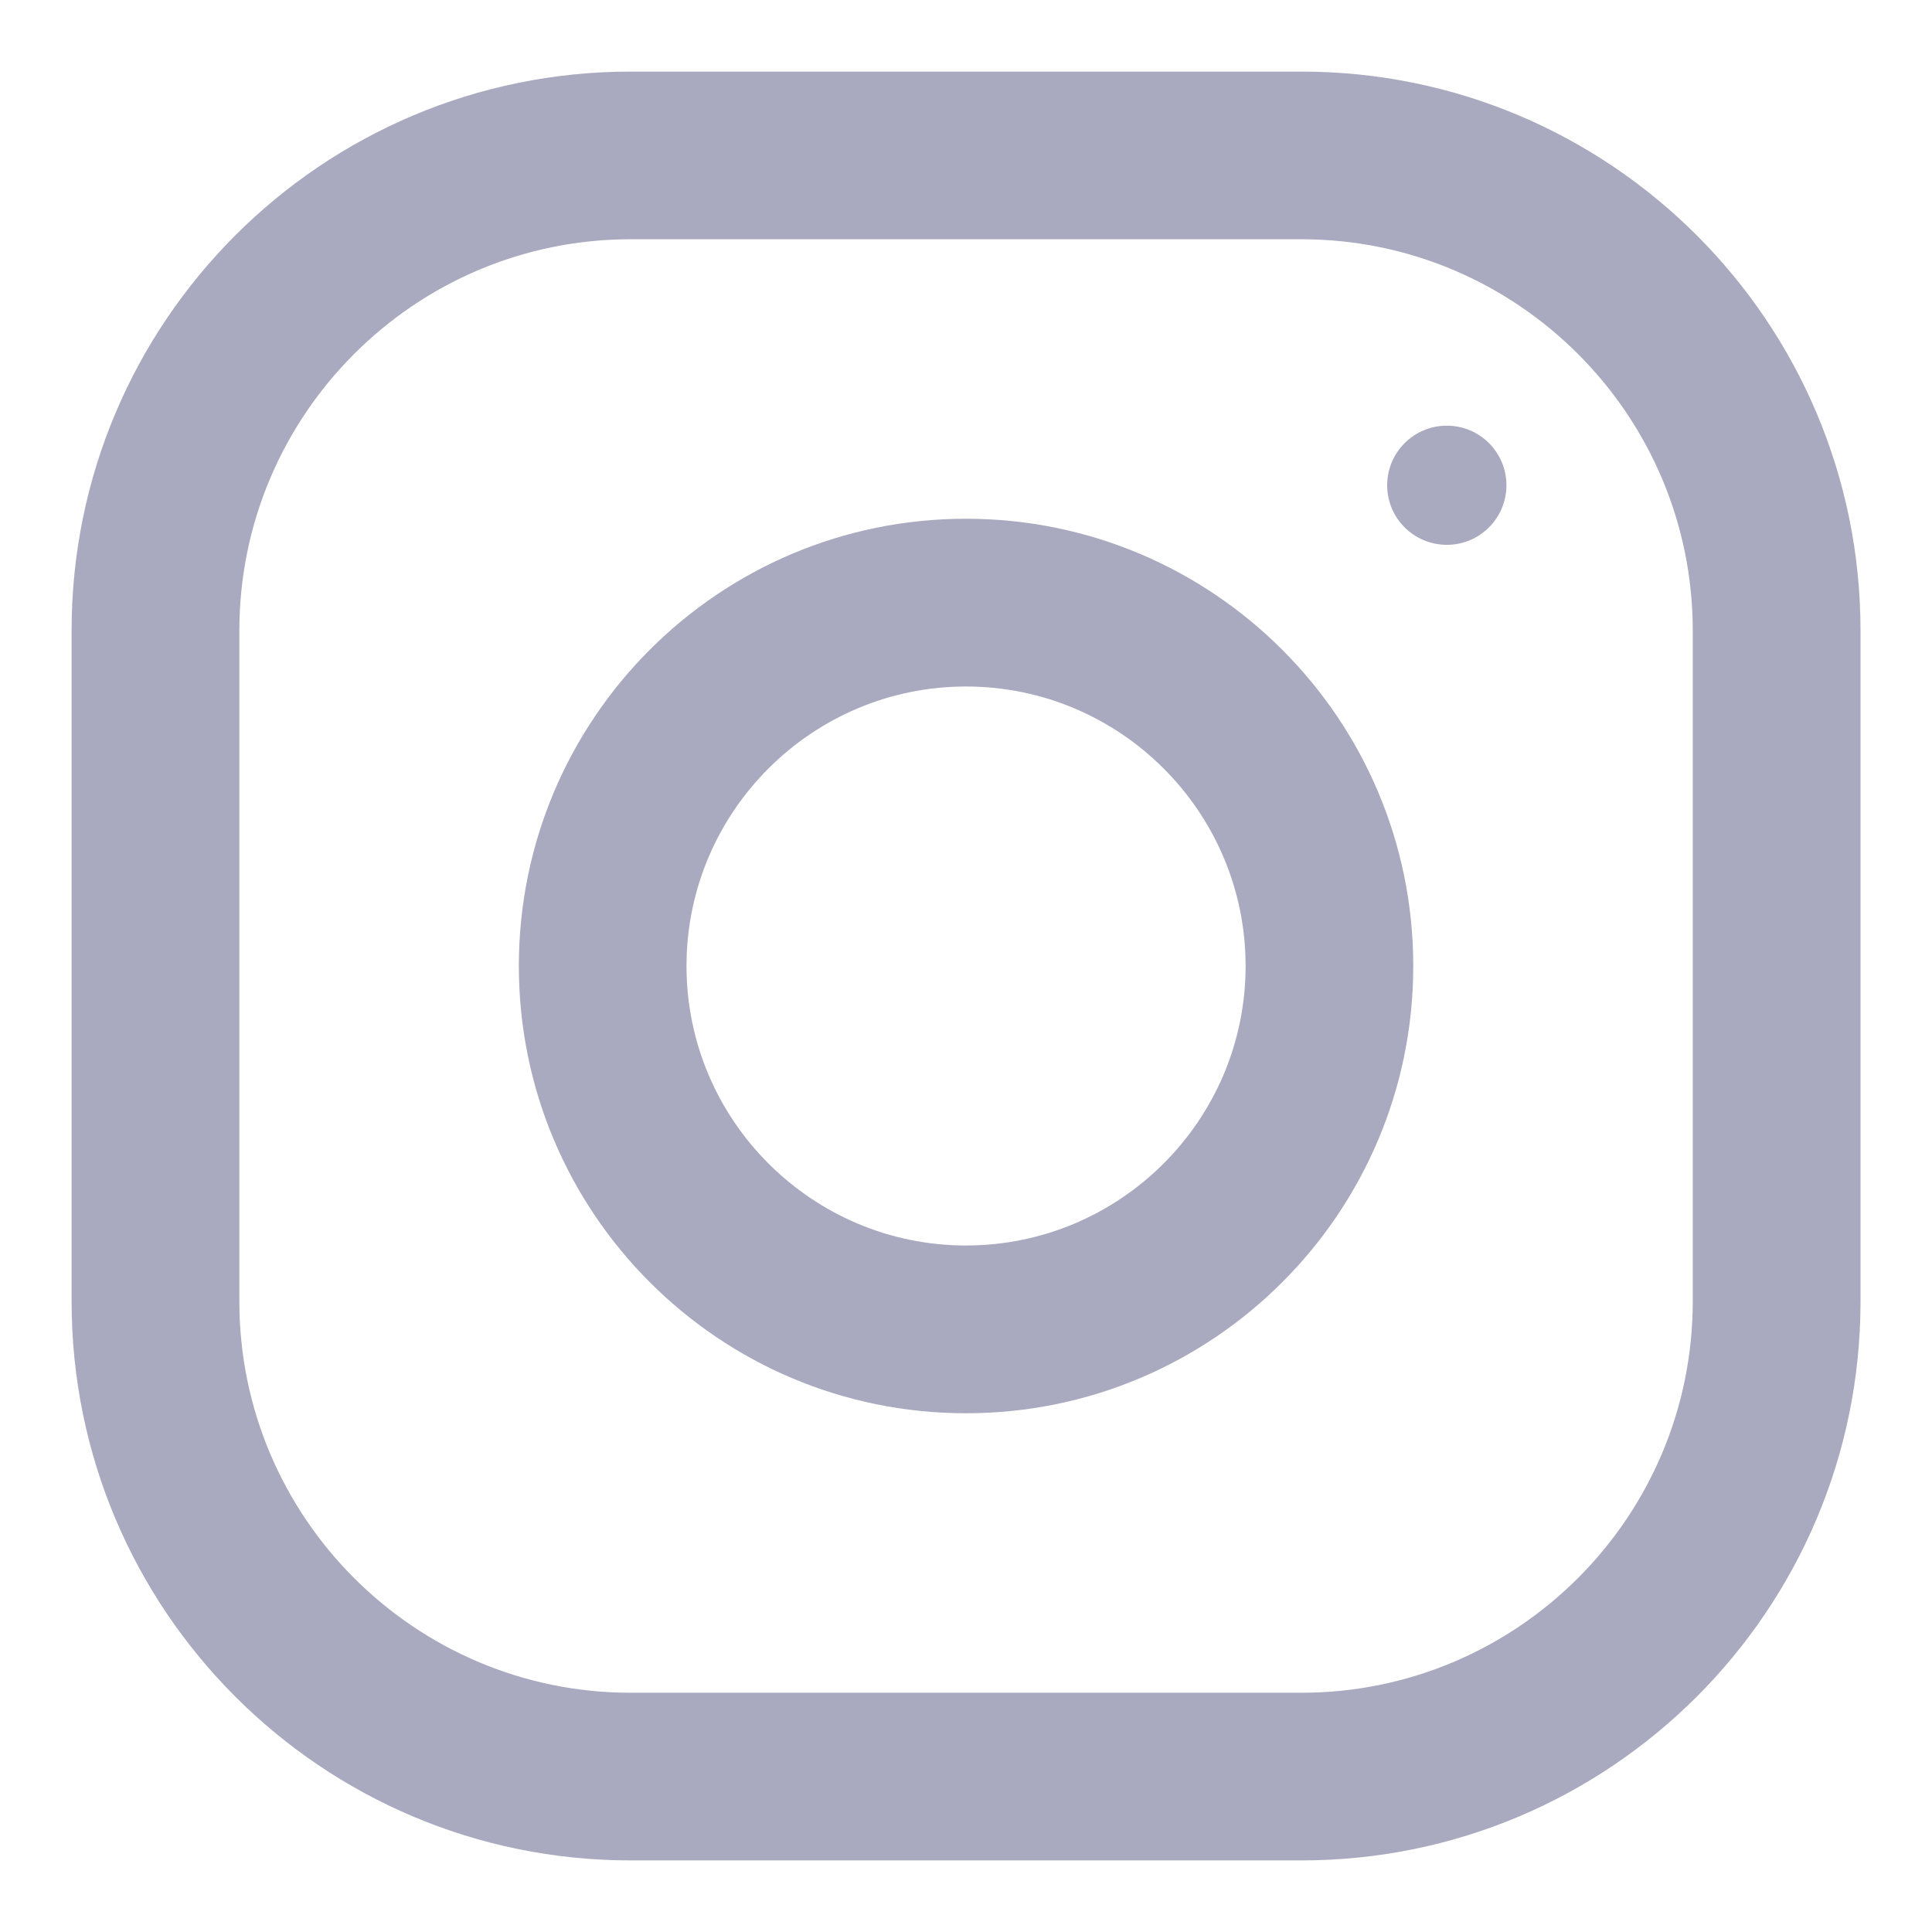<svg width="18" height="18" viewBox="0 0 18 18" fill="none" xmlns="http://www.w3.org/2000/svg">
<g clip-path="url(#clip0)">
<path d="M12.125 0.667H5.875C2.999 0.667 0.667 2.999 0.667 5.875V12.125C0.667 15.001 2.999 17.333 5.875 17.333H12.125C15.002 17.333 17.334 15.001 17.334 12.125V5.875C17.334 2.999 15.002 0.667 12.125 0.667ZM15.771 12.125C15.771 14.136 14.136 15.771 12.125 15.771H5.875C3.865 15.771 2.23 14.136 2.23 12.125V5.875C2.23 3.865 3.865 2.229 5.875 2.229H12.125C14.136 2.229 15.771 3.865 15.771 5.875V12.125Z" fill="#A9A9BF"/>
<path d="M9 4.833C6.699 4.833 4.834 6.699 4.834 9C4.834 11.301 6.699 13.167 9 13.167C11.301 13.167 13.167 11.301 13.167 9C13.167 6.699 11.301 4.833 9 4.833ZM9 11.604C7.565 11.604 6.396 10.436 6.396 9C6.396 7.564 7.565 6.396 9 6.396C10.436 6.396 11.605 7.564 11.605 9C11.605 10.436 10.436 11.604 9 11.604Z" fill="#A9A9BF"/>
<path d="M13.48 5.076C13.786 5.076 14.035 4.828 14.035 4.521C14.035 4.214 13.786 3.966 13.48 3.966C13.173 3.966 12.924 4.214 12.924 4.521C12.924 4.828 13.173 5.076 13.48 5.076Z" fill="#A9A9BF"/>
</g>
<defs>
<clipPath id="clip0">
<rect width="16.667" height="16.667" fill="white" transform="translate(0.667 0.667)"/>
</clipPath>
</defs>
</svg>
